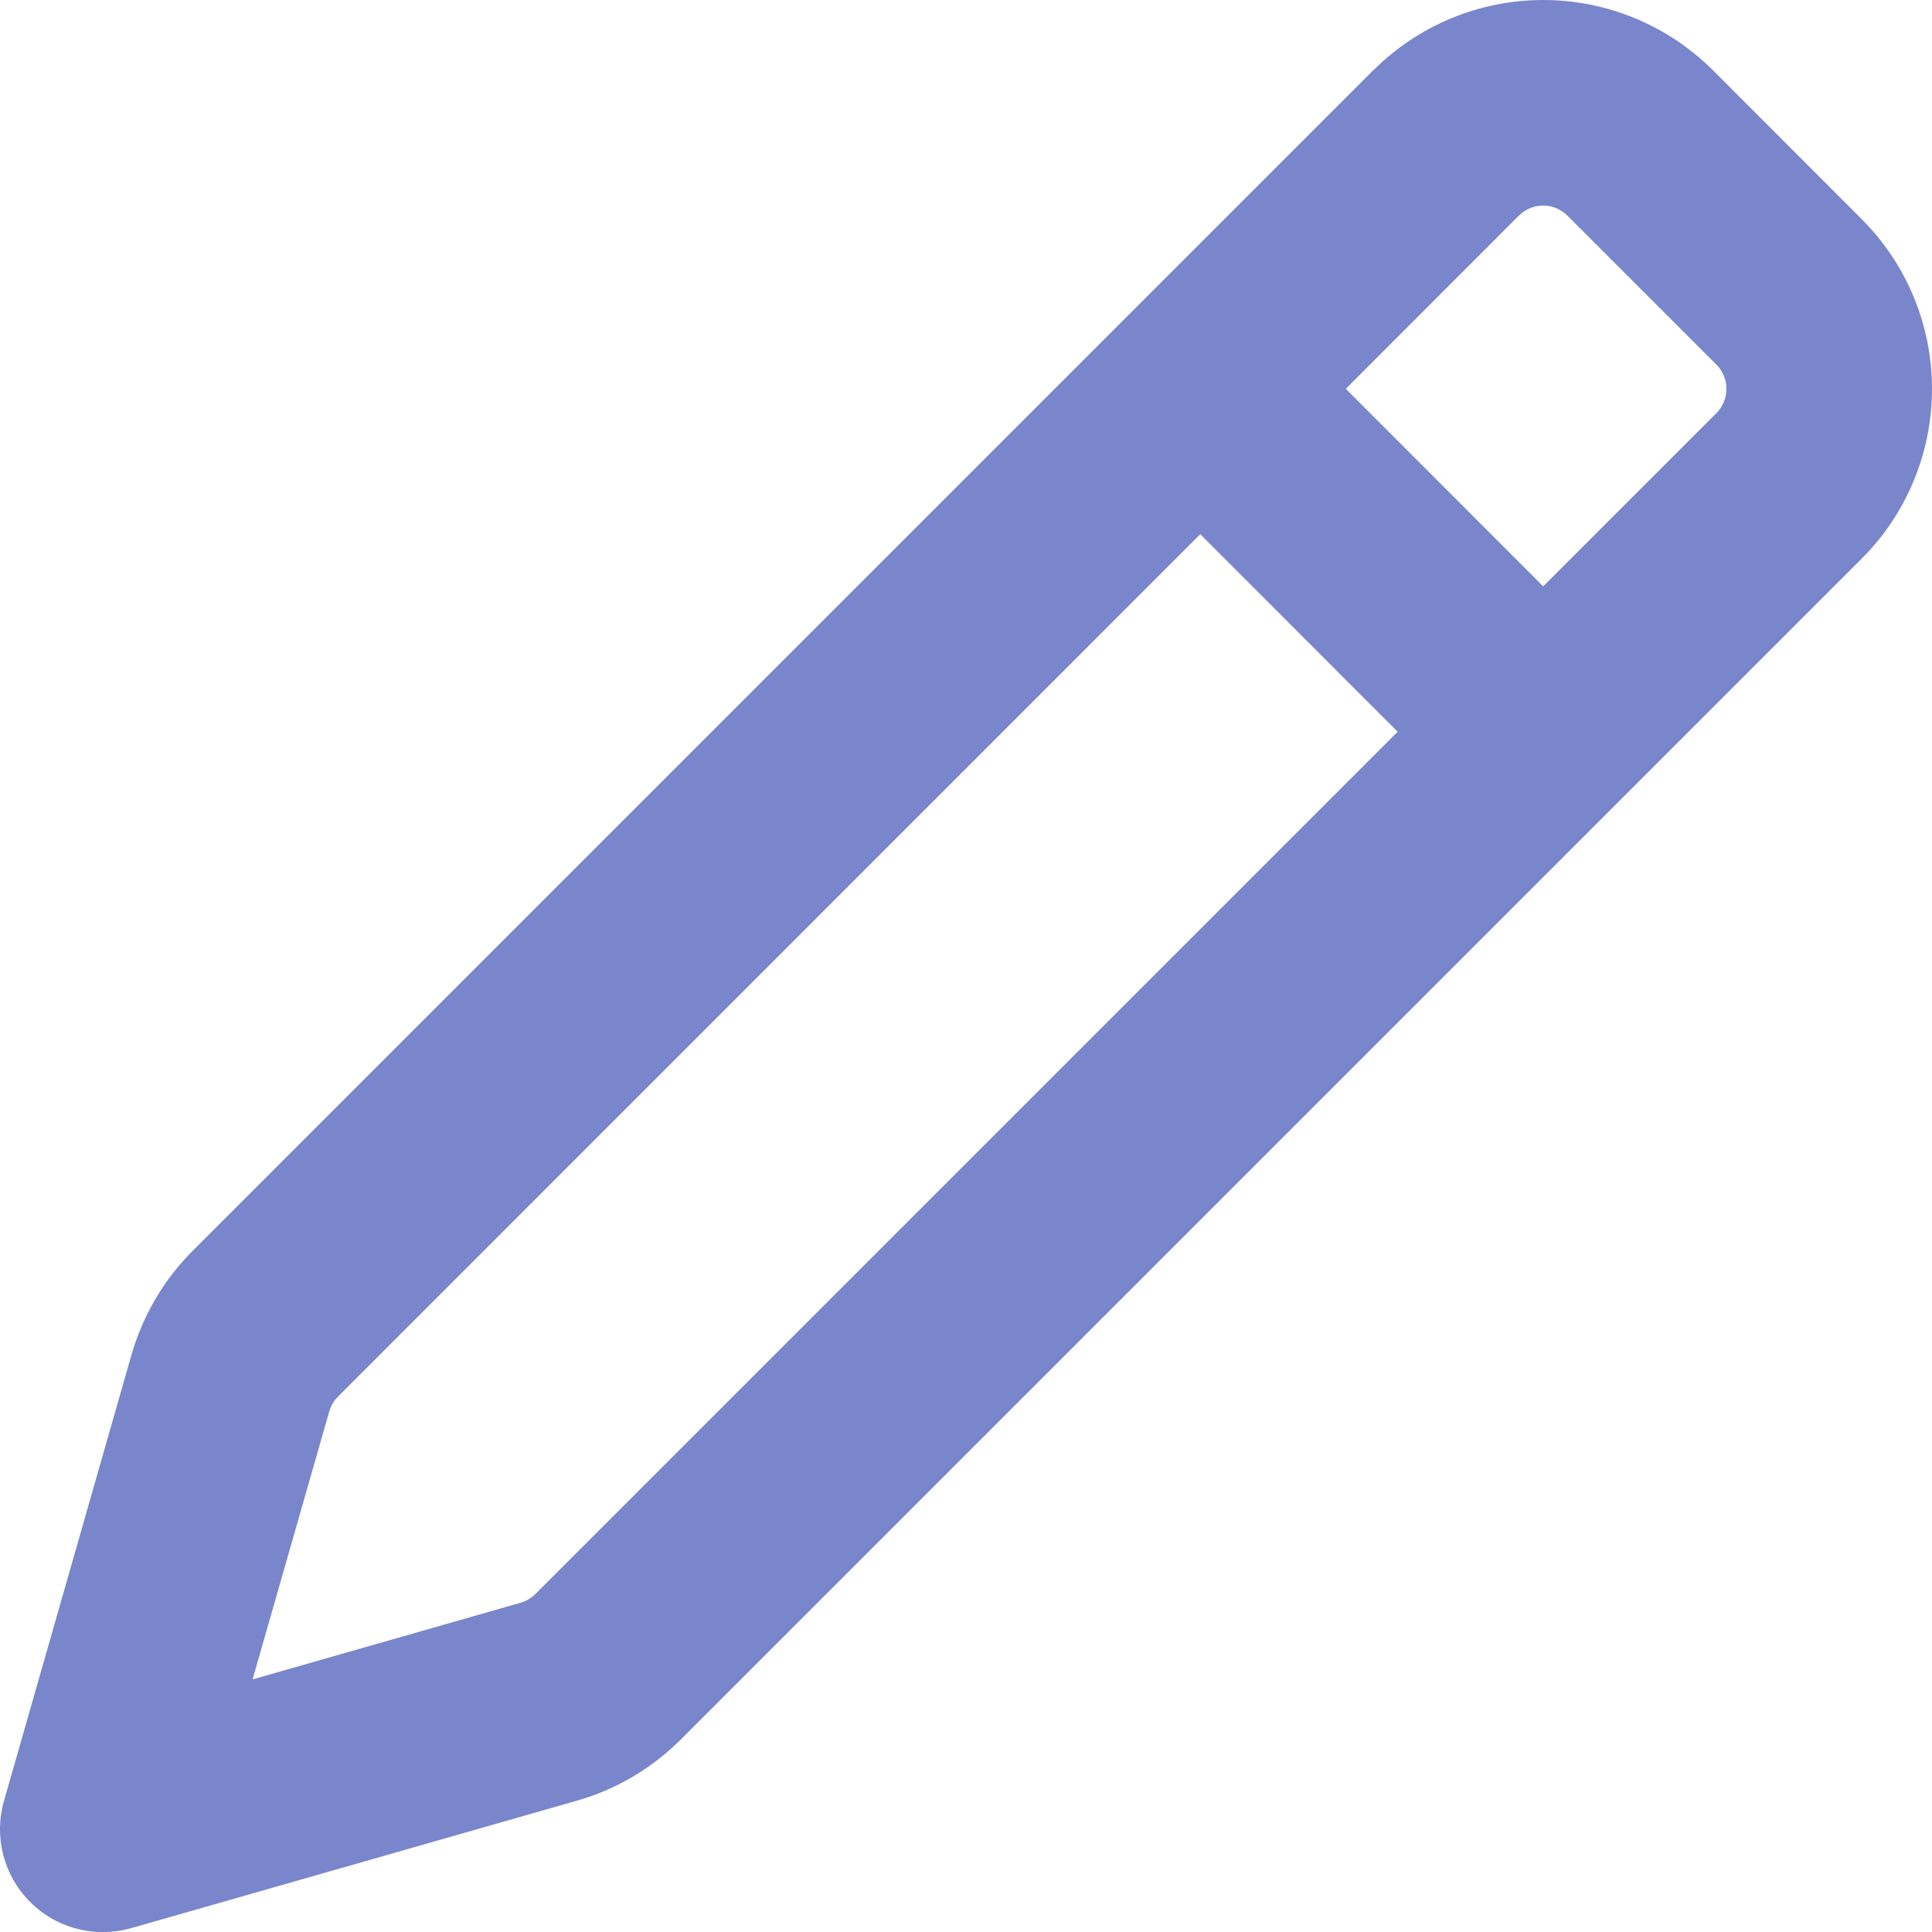 <svg width="12" height="12" viewBox="0 0 12 12" fill="none" xmlns="http://www.w3.org/2000/svg">
<path fill-rule="evenodd" clip-rule="evenodd" d="M8.531 0.436C8.81 0.157 9.189 0 9.585 0C9.98 0 10.359 0.157 10.639 0.436L11.564 1.362C11.843 1.641 12 2.02 12 2.415C12 2.811 11.843 3.19 11.564 3.469L4.228 10.805C4.049 10.983 3.828 11.115 3.584 11.184L0.815 11.976C0.705 12.007 0.589 12.009 0.479 11.98C0.368 11.952 0.267 11.894 0.187 11.813C0.106 11.733 0.049 11.632 0.02 11.521C-0.008 11.411 -0.007 11.295 0.025 11.185L0.816 8.417C0.886 8.173 1.016 7.95 1.195 7.771L8.531 0.435V0.436ZM9.735 1.339C9.716 1.32 9.692 1.304 9.666 1.293C9.64 1.282 9.613 1.277 9.585 1.277C9.557 1.277 9.529 1.282 9.503 1.293C9.477 1.304 9.454 1.32 9.434 1.339L8.359 2.415L9.585 3.642L10.661 2.566C10.681 2.546 10.696 2.523 10.707 2.497C10.718 2.471 10.723 2.443 10.723 2.415C10.723 2.387 10.718 2.36 10.707 2.334C10.696 2.308 10.681 2.284 10.661 2.265L9.735 1.339V1.339ZM8.681 4.545L7.455 3.318L2.099 8.675C2.074 8.7 2.055 8.732 2.045 8.767L1.569 10.431L3.233 9.955C3.268 9.945 3.3 9.926 3.325 9.901L8.681 4.545Z" fill="#7986CB"/>
</svg>
